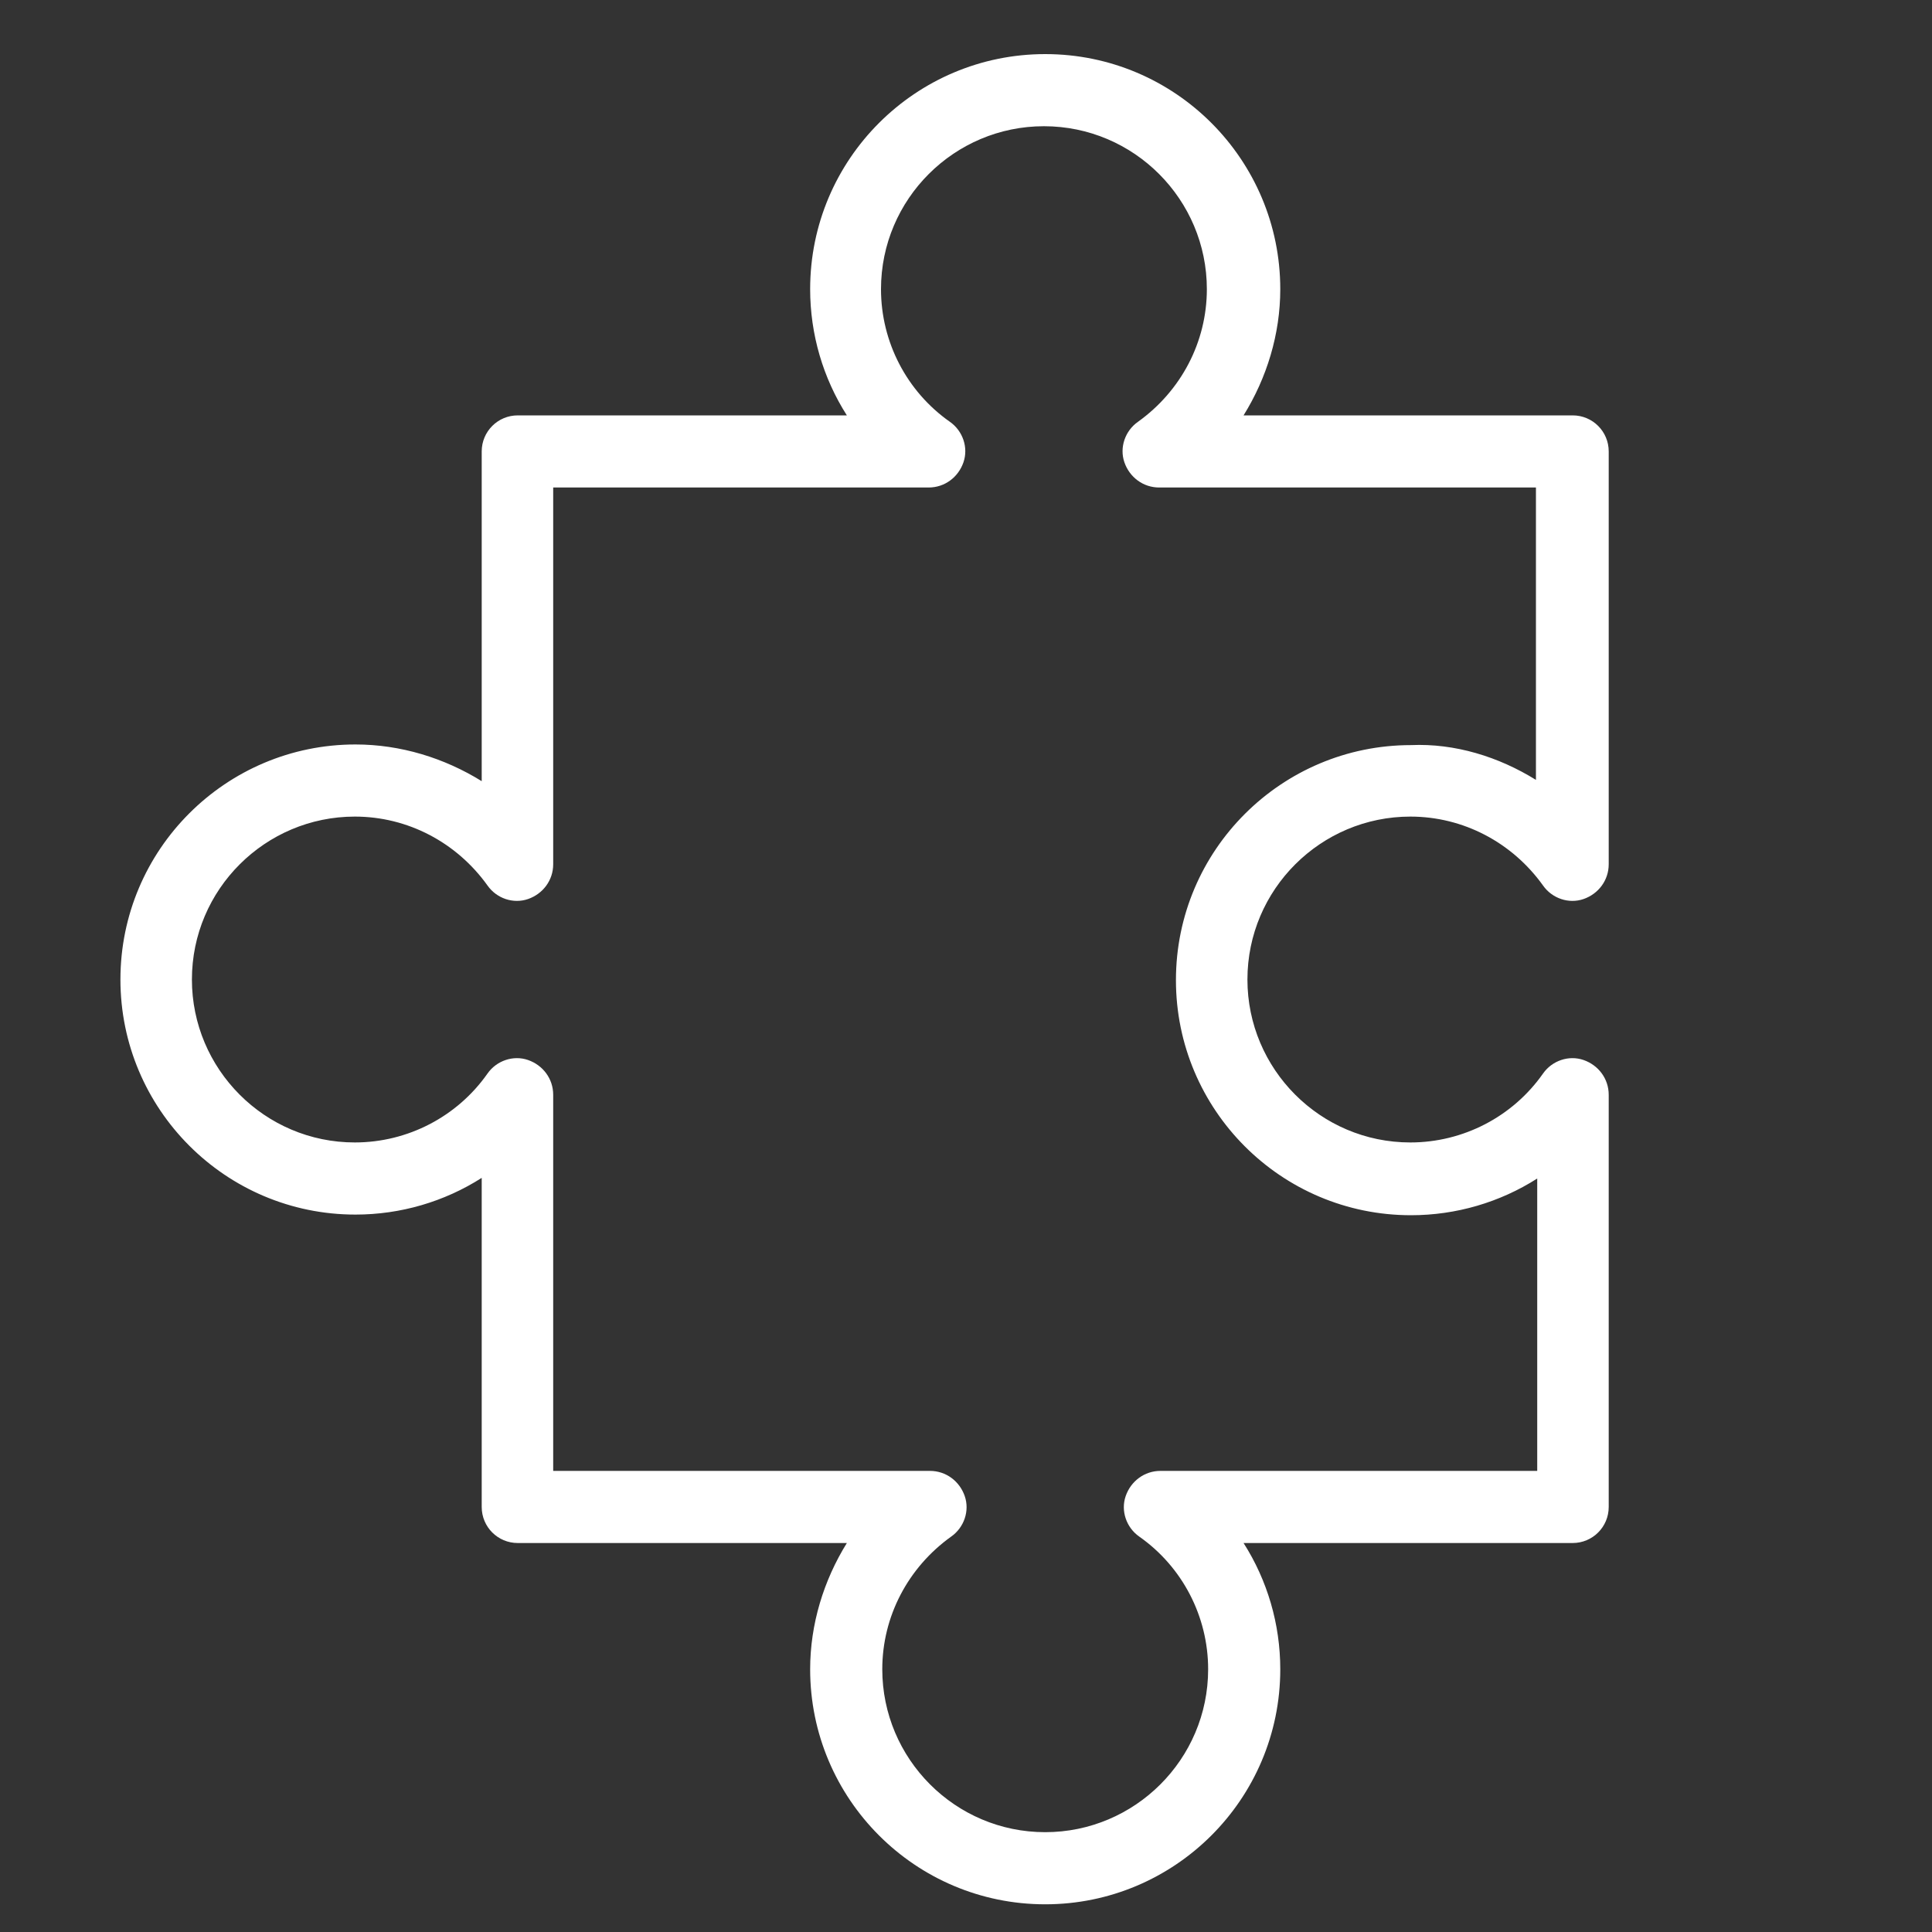 <svg xmlns="http://www.w3.org/2000/svg" xmlns:xlink="http://www.w3.org/1999/xlink" x="0" y="0" version="1.1" viewBox="0 0 30 30" xml:space="preserve" style="enable-background:new 0 0 30 30"><rect x="0" y="0" width="30" height="30" fill="#333333" stroke="none"/><style type="text/css">.st0{fill:#fff}.st1{display:none}.st2{display:inline}</style><g id="Ebene_1"><g><g><path d="M23.85,12.11V7.57H18c-0.25,0-0.46-0.16-0.54-0.39c-0.08-0.23,0.01-0.49,0.21-0.63 c0.67-0.48,1.07-1.24,1.07-2.06c0-1.39-1.13-2.53-2.53-2.53c-1.39,0-2.53,1.13-2.53,2.53c0,0.82,0.4,1.59,1.07,2.06 c0.2,0.14,0.29,0.4,0.21,0.63s-0.29,0.39-0.54,0.39H8.59v5.85c0,0.25-0.16,0.46-0.39,0.54c-0.23,0.08-0.49-0.01-0.63-0.21 c-0.48-0.67-1.24-1.07-2.06-1.07c-1.39,0-2.53,1.13-2.53,2.53c0,1.39,1.13,2.53,2.53,2.53c0.82,0,1.59-0.4,2.06-1.07 c0.14-0.2,0.4-0.29,0.63-0.21c0.23,0.08,0.39,0.29,0.39,0.54v5.84h5.85c0.25,0,0.46,0.16,0.54,0.39 c0.08,0.23-0.01,0.49-0.21,0.63c-0.67,0.48-1.07,1.24-1.07,2.06c0,1.39,1.13,2.53,2.53,2.53c1.39,0,2.53-1.13,2.53-2.53 c0-0.82-0.4-1.59-1.07-2.06c-0.2-0.14-0.29-0.4-0.21-0.63s0.29-0.39,0.54-0.39h5.85v-4.54c-0.58,0.37-1.26,0.57-1.96,0.57 c-2.02,0-3.65-1.64-3.65-3.65c0-2.02,1.64-3.65,3.65-3.65C22.59,11.54,23.27,11.75,23.85,12.11L23.85,12.11z M24.98,7.01v6.41 c0,0.25-0.16,0.46-0.39,0.54c-0.23,0.08-0.49-0.01-0.63-0.21c-0.48-0.67-1.24-1.07-2.06-1.07c-1.39,0-2.53,1.13-2.53,2.53 c0,1.39,1.13,2.53,2.53,2.53c0.82,0,1.59-0.4,2.06-1.07c0.14-0.2,0.4-0.29,0.63-0.21c0.23,0.08,0.39,0.29,0.39,0.54v6.4 c0,0.31-0.25,0.56-0.56,0.56h-5.11c0.37,0.58,0.57,1.26,0.57,1.96c0,2.02-1.64,3.65-3.65,3.65c-2.02,0-3.65-1.64-3.65-3.65 c0-0.7,0.21-1.38,0.57-1.96H8.04c-0.31,0-0.56-0.25-0.56-0.56v-5.11c-0.58,0.37-1.26,0.57-1.96,0.57c-2.02,0-3.65-1.64-3.65-3.65 c0-2.02,1.64-3.65,3.65-3.65c0.7,0,1.38,0.21,1.96,0.57V7.01c0-0.31,0.25-0.56,0.56-0.56h5.11c-0.37-0.58-0.57-1.26-0.57-1.96 c0-2.02,1.64-3.65,3.65-3.65c2.02,0,3.65,1.64,3.65,3.65c0,0.7-0.21,1.38-0.57,1.96h5.11C24.73,6.45,24.98,6.7,24.98,7.01 L24.98,7.01z" class="st0"/></g></g></g><g id="Ebene_2" class="st1"><g id="cascade" class="st2"><path d="M25.98,21.77h-0.79v-1.98c0-0.22-0.18-0.39-0.39-0.39h-3.57V18.2h0.79c0.22,0,0.39-0.18,0.39-0.39v-4.76 c0-0.22-0.18-0.39-0.39-0.39h-0.79v-1.98c0-0.22-0.18-0.39-0.39-0.39h-5.95V9.09h0.79c0.22,0,0.39-0.18,0.39-0.39V3.93 c0-0.22-0.18-0.39-0.39-0.39H13.3c-0.22,0-0.39,0.18-0.39,0.39v4.76c0,0.22,0.18,0.39,0.39,0.39h0.79v1.19h-1.98H6.17 c-0.22,0-0.39,0.18-0.39,0.39v1.98H4.98c-0.22,0-0.39,0.18-0.39,0.39v4.76c0,0.22,0.18,0.39,0.39,0.39h0.79v1.58H4.19 c-0.22,0-0.39,0.18-0.39,0.39v1.58H3c-0.22,0-0.39,0.18-0.39,0.39v4.76c0,0.22,0.18,0.39,0.39,0.39h2.38 c0.22,0,0.39-0.18,0.39-0.39v-4.76c0-0.22-0.18-0.39-0.39-0.39H4.58v-1.19h1.58h1.58v1.19H6.95c-0.22,0-0.39,0.18-0.39,0.39v4.76 c0,0.22,0.18,0.39,0.39,0.39h2.38c0.22,0,0.39-0.18,0.39-0.39v-4.76c0-0.22-0.18-0.39-0.39-0.39H8.54v-1.58 c0-0.22-0.18-0.39-0.39-0.39H6.56V18.2h0.79c0.22,0,0.39-0.18,0.39-0.39v-4.76c0-0.22-0.18-0.39-0.39-0.39H6.56v-1.58h5.15v1.58 h-0.78c-0.22,0-0.39,0.18-0.39,0.39v4.76c0,0.22,0.18,0.39,0.39,0.39h0.79v3.57h-0.79c-0.22,0-0.39,0.18-0.39,0.39v4.76 c0,0.22,0.18,0.39,0.39,0.39h2.38c0.22,0,0.39-0.18,0.39-0.39v-4.76c0-0.22-0.18-0.39-0.39-0.39h-0.79V18.2h0.79 c0.22,0,0.39-0.18,0.39-0.39v-4.76c0-0.22-0.18-0.39-0.39-0.39h-0.79v-1.58h1.98h5.95v1.58h-0.79c-0.22,0-0.39,0.18-0.39,0.39 v4.76c0,0.22,0.18,0.39,0.39,0.39h0.79v1.19h-3.57c-0.22,0-0.39,0.18-0.39,0.39v1.98h-0.79c-0.22,0-0.39,0.18-0.39,0.39v4.76 c0,0.22,0.18,0.39,0.39,0.39h2.38c0.22,0,0.39-0.18,0.39-0.39v-4.76c0-0.22-0.18-0.39-0.39-0.39h-0.79v-1.58h3.17v1.58h-0.79 c-0.22,0-0.39,0.18-0.39,0.39v4.76c0,0.22,0.18,0.39,0.39,0.39h2.38c0.22,0,0.39-0.18,0.39-0.39v-4.76c0-0.22-0.18-0.39-0.39-0.39 h-0.79v-1.58h3.17v1.58H23.6c-0.22,0-0.39,0.18-0.39,0.39v4.76c0,0.22,0.18,0.39,0.39,0.39h2.38c0.22,0,0.39-0.18,0.39-0.39v-4.76 C26.38,21.95,26.2,21.77,25.98,21.77z M4.98,22.56v3.96H3.39v-3.96H4.98z M8.94,22.56v3.96H7.36v-3.96H8.94z M6.96,13.45v3.96 H5.37v-3.96H6.96z M12.9,22.56v3.96h-1.58v-3.96H12.9z M12.9,13.45v3.96h-1.58v-3.96H12.9z M13.7,8.3V4.33h1.58v3.96L13.7,8.3 L13.7,8.3z M17.66,22.56v3.96h-1.58v-3.96H17.66z M21.63,22.56v3.96h-1.58v-3.96H21.63z M20.04,17.41v-3.96h1.58v3.96H20.04z M25.59,26.53H24v-3.96h1.58V26.53z" class="st0"/></g></g><g id="Ebene_3" class="st1"><g class="st2"><path d="M16.39,28.62h-2.28c-0.97,0-1.8-0.7-1.98-1.66l-0.26-1.58c-0.42-0.15-0.86-0.33-1.3-0.55l-1.31,0.93 c-0.35,0.24-0.77,0.38-1.17,0.38c-0.53,0-1.05-0.21-1.42-0.59l-1.62-1.62c-0.69-0.69-0.78-1.78-0.21-2.59l0.93-1.29 c-0.23-0.46-0.42-0.91-0.57-1.36l-1.6-0.26c-0.95-0.14-1.67-0.99-1.67-1.98v-2.28c0-0.97,0.7-1.8,1.66-1.98l1.55-0.26 c0.17-0.51,0.35-0.95,0.55-1.36L4.74,9.26c-0.58-0.78-0.49-1.9,0.21-2.6l1.6-1.6c0.39-0.39,0.88-0.59,1.42-0.59 c0.41,0,0.83,0.13,1.17,0.38l1.29,0.93c0.46-0.23,0.91-0.42,1.36-0.57l0.26-1.57c0.13-0.95,0.99-1.67,1.98-1.67h2.28 c0.97,0,1.8,0.7,1.98,1.66l0.26,1.54c0.49,0.16,0.96,0.35,1.42,0.58l1.31-0.93c0.35-0.24,0.77-0.38,1.17-0.38 c0.53,0,1.05,0.21,1.42,0.59l1.62,1.62c0.69,0.69,0.78,1.78,0.21,2.59l-0.93,1.28c0.21,0.42,0.41,0.87,0.57,1.36l1.57,0.26 c0.99,0.14,1.7,0.99,1.67,1.96l0,2.27c0,0.97-0.7,1.8-1.66,1.98l-1.58,0.26c-0.16,0.45-0.35,0.9-0.57,1.36l0.93,1.31 c0.58,0.78,0.49,1.9-0.21,2.6l-1.62,1.62c-0.39,0.39-0.88,0.59-1.42,0.59c-0.41,0-0.83-0.13-1.17-0.38l-1.28-0.93 c-0.42,0.21-0.87,0.41-1.36,0.57l-0.26,1.57C18.23,27.9,17.38,28.62,16.39,28.62z M10.49,23.88l0.22,0.11 c0.57,0.28,1.12,0.52,1.65,0.69l0.24,0.08l0.34,2.06c0.1,0.56,0.59,0.98,1.16,0.98h2.28c0.58,0,1.08-0.42,1.16-0.97l0.35-2.08 l0.24-0.08c0.62-0.2,1.19-0.44,1.69-0.71l0.23-0.13l1.7,1.23c0.21,0.14,0.45,0.22,0.69,0.22c0.32,0,0.61-0.12,0.84-0.35l1.62-1.62 c0.41-0.41,0.46-1.07,0.12-1.53l-1.22-1.73l0.12-0.22c0.3-0.57,0.54-1.13,0.72-1.7l0.08-0.24l2.07-0.34 c0.56-0.1,0.98-0.59,0.98-1.16v-2.28c0.02-0.57-0.4-1.05-0.97-1.13l-0.01,0l-2.07-0.34l-0.08-0.24c-0.2-0.62-0.44-1.19-0.71-1.69 l-0.13-0.23l1.23-1.7c0.33-0.47,0.28-1.13-0.12-1.53l-1.62-1.62c-0.39-0.39-1.05-0.46-1.54-0.12l-1.72,1.22l-0.22-0.12 c-0.55-0.29-1.14-0.53-1.75-0.71l-0.24-0.07l-0.35-2.04c-0.1-0.56-0.59-0.98-1.16-0.98h-2.28c-0.58,0-1.08,0.42-1.16,0.97 l-0.35,2.08l-0.24,0.08c-0.56,0.18-1.12,0.41-1.7,0.72l-0.23,0.12L8.66,5.53C8.46,5.39,8.21,5.31,7.97,5.31 c-0.32,0-0.61,0.12-0.84,0.35l-1.6,1.6C5.13,7.66,5.07,8.32,5.41,8.78l1.22,1.73l-0.12,0.22c-0.26,0.49-0.48,1.03-0.69,1.7 l-0.08,0.24l-2.04,0.34c-0.56,0.1-0.98,0.59-0.98,1.16v2.28c0,0.58,0.42,1.08,0.97,1.16l2.1,0.35l0.08,0.24 c0.18,0.56,0.41,1.12,0.72,1.7l0.12,0.23L5.5,21.82c-0.33,0.47-0.28,1.13,0.12,1.53l1.62,1.62c0.39,0.39,1.05,0.46,1.54,0.12 L10.49,23.88z" class="st0"/><path d="M15.24,20.78c-3.04,0-5.51-2.47-5.51-5.51c0-3.04,2.47-5.51,5.51-5.51c3.04,0,5.51,2.47,5.51,5.51 C20.74,18.31,18.27,20.78,15.24,20.78z M15.24,10.59c-2.58,0-4.68,2.1-4.68,4.68s2.1,4.68,4.68,4.68s4.68-2.1,4.68-4.68 S17.82,10.59,15.24,10.59z" class="st0"/></g></g><g id="Ebene_4" class="st1"><g id="log" class="st2"><g id="Ebene_4_1_"><g><rect width="10.47" height="1.26" x="10.43" y="16.5" class="st0"/><rect width="10.47" height="1.26" x="10.43" y="19.02" class="st0"/><rect width="10.47" height="1.26" x="10.43" y="13.97" class="st0"/><rect width="10.47" height="1.26" x="10.43" y="11.45" class="st0"/><rect width="7.6" height="1.26" x="10.43" y="8.92" class="st0"/><polygon points="22.63 5.2 21.97 5.2 21.97 7.57 23.67 8.68 24.04 8.16 22.63 7.23" class="st0"/><path d="M26.77,7.07c0-2.3-1.95-4.16-4.35-4.16c-1.65,0-3.09,0.88-3.82,2.18H5.95c-1.27,0-2.31,1.04-2.31,2.31v3.03 H7v13.92c0,1.27,1.04,2.31,2.31,2.31h13.35c1.43,0,2.6-1.17,2.6-2.6v-2.5h-1.58V11.45v-0.39l0,0 C25.46,10.54,26.77,8.95,26.77,7.07z M7,9.19H4.89V7.42c0-0.58,0.47-1.05,1.05-1.05s1.05,0.47,1.05,1.05L7,9.19L7,9.19z M10.36,24.37c0,0.58-0.47,1.05-1.05,1.05c-0.58,0-1.05-0.47-1.05-1.05V7.42c0-0.38-0.09-0.74-0.25-1.05h9.95h0.18 c-0.04,0.23-0.07,0.47-0.07,0.71c0,2.3,1.95,4.16,4.35,4.16c0.07,0,0.13,0,0.2-0.01c-0.07,0-0.13,0.01-0.2,0.01v0.28v10.06 H10.36V24.37z M18.59,5.1c-0.03,0.05-0.06,0.1-0.08,0.16C18.53,5.21,18.56,5.15,18.59,5.1z M18.47,5.33 c-0.01,0.03-0.03,0.06-0.04,0.09C18.44,5.4,18.46,5.37,18.47,5.33z M18.39,5.52c-0.01,0.02-0.02,0.05-0.03,0.07 C18.37,5.56,18.38,5.54,18.39,5.52z M18.32,5.7c-0.01,0.01-0.01,0.03-0.02,0.04C18.3,5.73,18.31,5.71,18.32,5.7z M23.99,22.84 v1.25c0,0.74-0.6,1.34-1.34,1.34H11.37c0.16-0.31,0.25-0.67,0.25-1.05v-1.53L23.99,22.84L23.99,22.84z M23.34,11.14 c0.03-0.01,0.05-0.01,0.08-0.02C23.4,11.13,23.37,11.13,23.34,11.14z M22.68,11.22c0.05,0,0.09-0.01,0.14-0.01 C22.77,11.22,22.73,11.22,22.68,11.22z M22.88,11.21c0.06-0.01,0.12-0.01,0.18-0.02C23,11.19,22.94,11.21,22.88,11.21z M23.14,11.18c0.04-0.01,0.07-0.01,0.11-0.02C23.22,11.16,23.18,11.17,23.14,11.18z M22.42,10.6c-2.04,0-3.69-1.58-3.69-3.53 s1.66-3.53,3.69-3.53s3.69,1.58,3.69,3.53S24.45,10.6,22.42,10.6z" class="st0"/></g></g></g></g></svg>